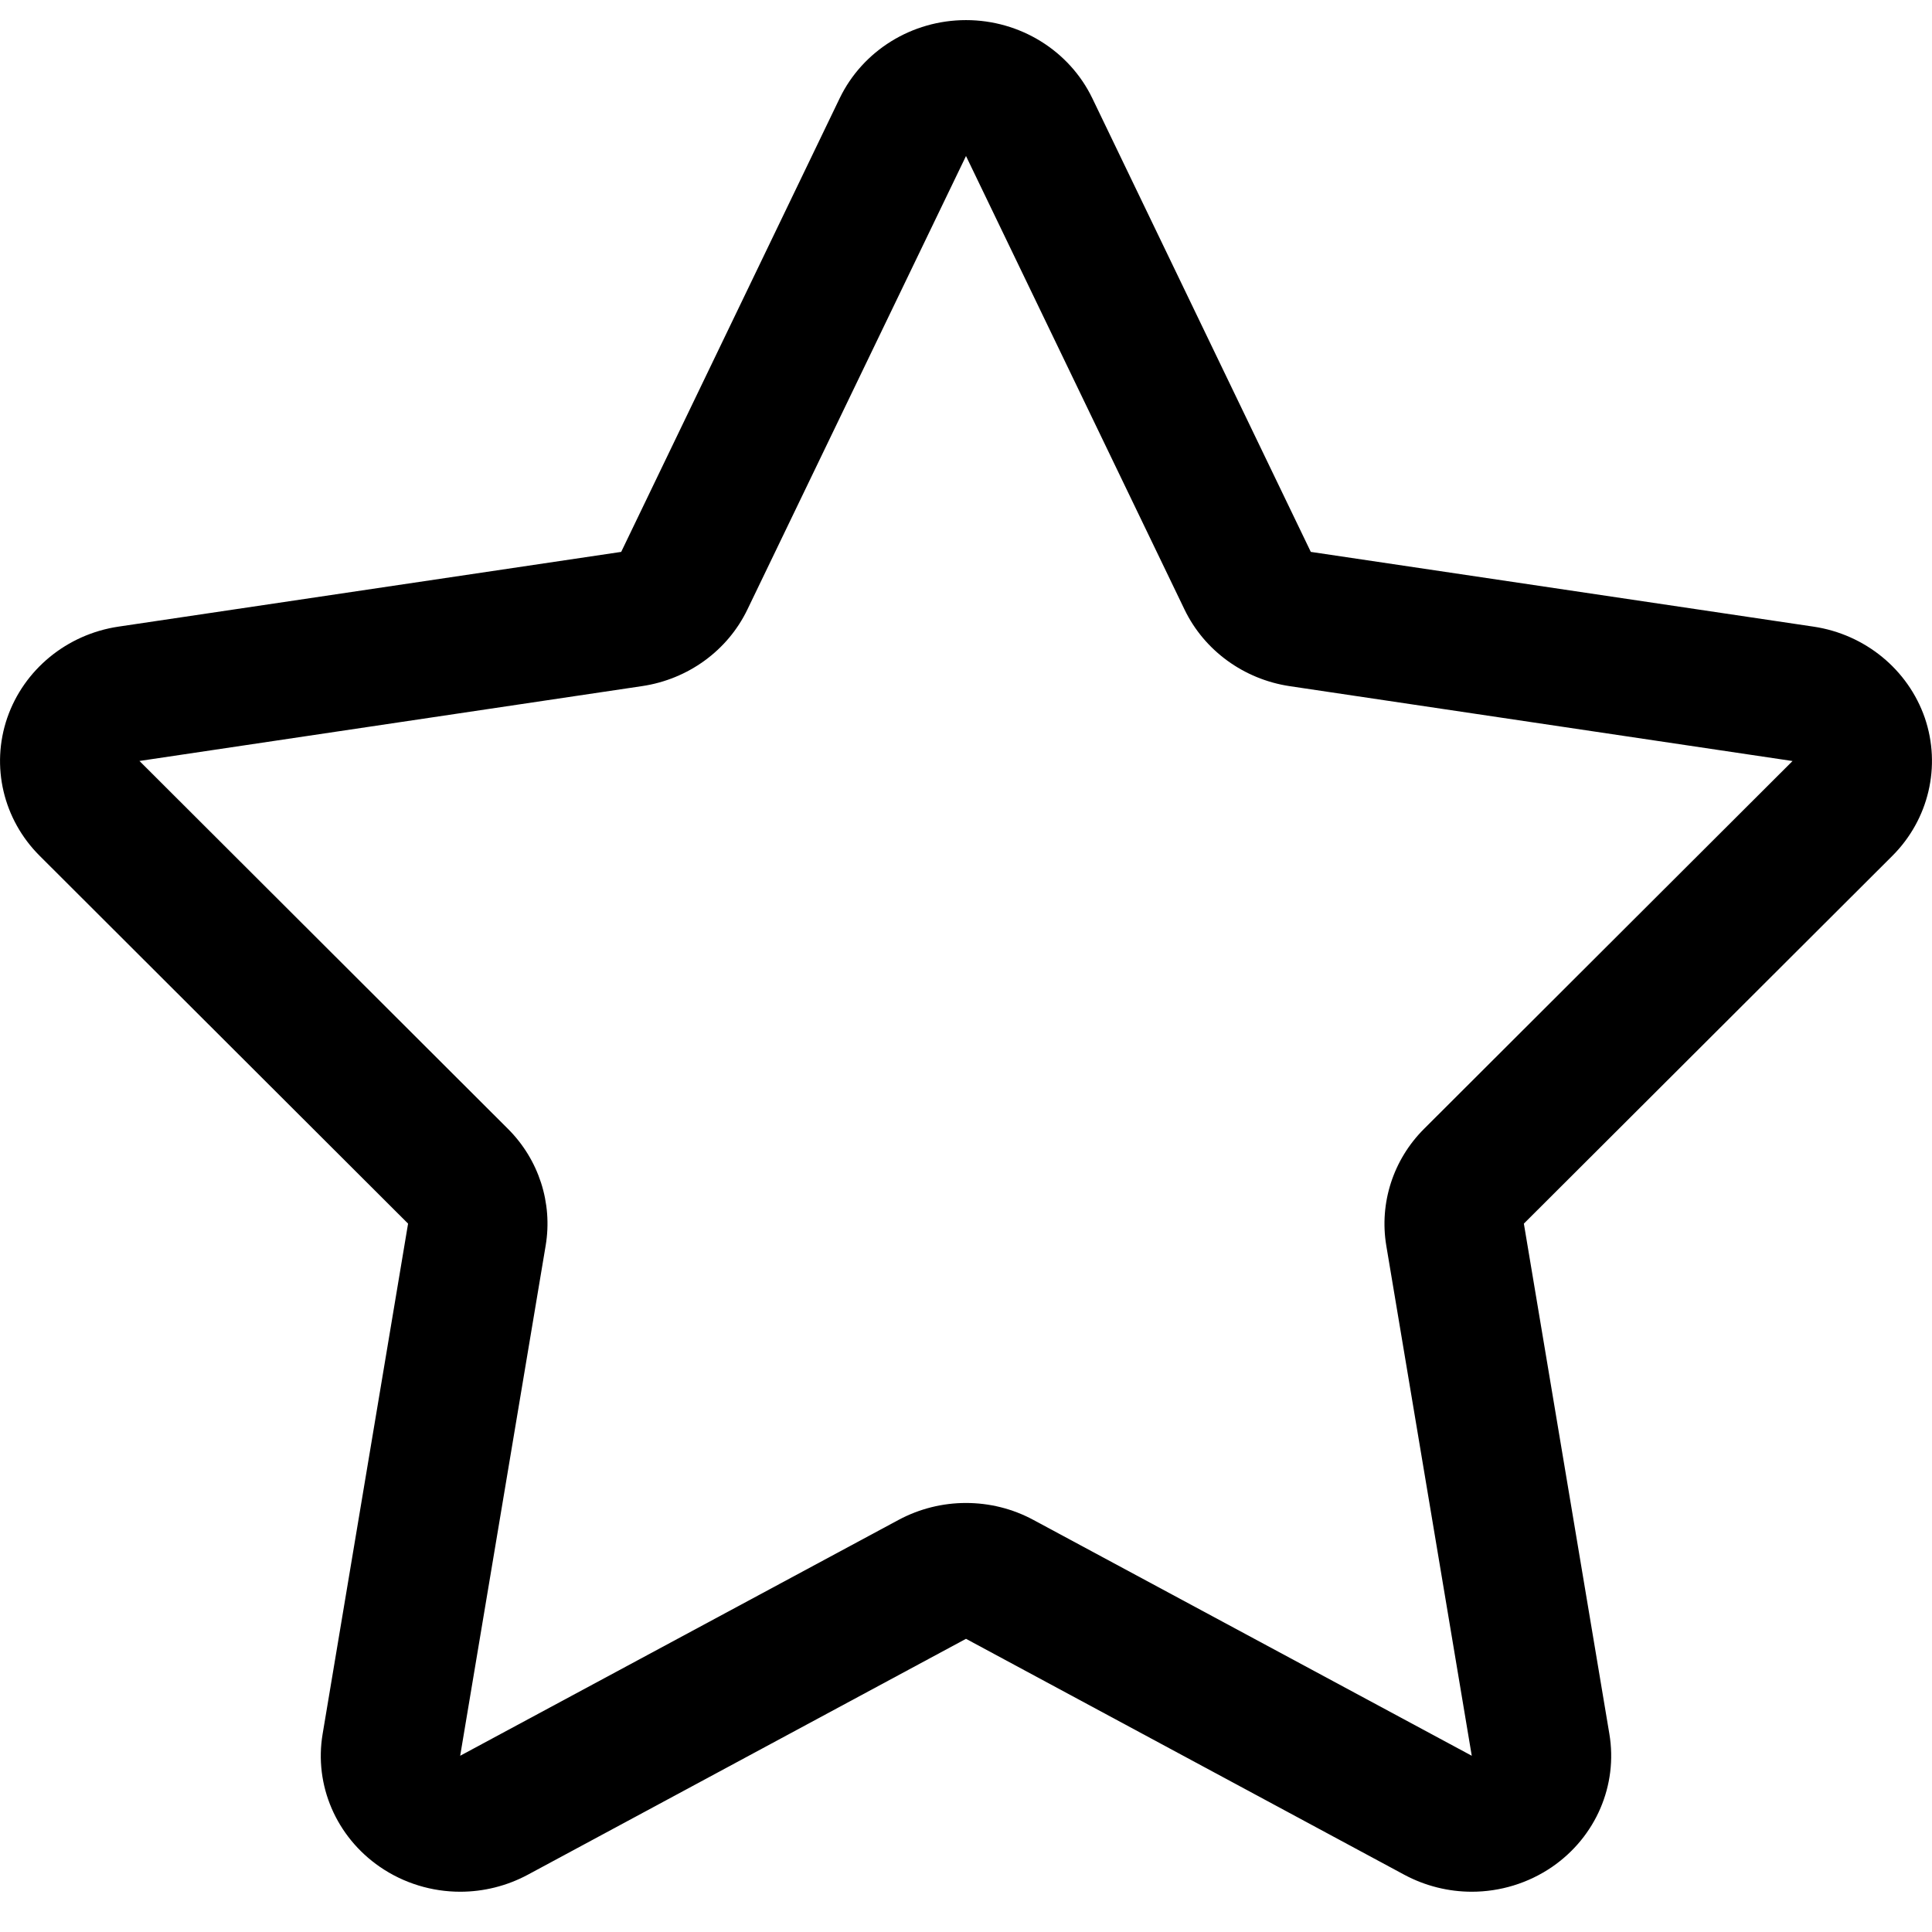 <!-- Generated by IcoMoon.io -->
<svg version="1.1" xmlns="http://www.w3.org/2000/svg" width="32" height="32" viewBox="0 0 32 32">
<title>star21</title>
<path d="M31.881 11.89c-0.277-0.799-0.988-1.384-1.844-1.511l-8.326-1.238-3.619-7.514c-0.381-0.789-1.196-1.294-2.092-1.294s-1.711 0.505-2.092 1.294l-3.619 7.514-8.327 1.238c-0.855 0.127-1.566 0.712-1.842 1.511-0.275 0.801-0.067 1.683 0.537 2.285l6.102 6.092-1.415 8.451c-0.144 0.851 0.225 1.705 0.948 2.203 0.397 0.273 0.864 0.412 1.331 0.412 0.384 0 0.769-0.094 1.118-0.281l7.259-3.908 7.26 3.908c0.349 0.187 0.734 0.281 1.117 0.281 0.467 0 0.934-0.139 1.332-0.412 0.723-0.498 1.090-1.352 0.947-2.203l-1.416-8.451 6.104-6.092c0.603-0.603 0.81-1.485 0.537-2.285zM23.588 18.696c-0.512 0.51-0.744 1.229-0.627 1.934l1.416 8.451-7.26-3.906c-0.348-0.188-0.732-0.281-1.118-0.281-0.384 0-0.769 0.094-1.117 0.281l-7.26 3.906 1.416-8.451c0.118-0.705-0.114-1.424-0.626-1.934l-6.102-6.092 8.326-1.24c0.761-0.113 1.416-0.589 1.743-1.268l3.621-7.512 3.62 7.513c0.328 0.679 0.982 1.154 1.742 1.268l8.328 1.24-6.102 6.091z"></path>
</svg>
